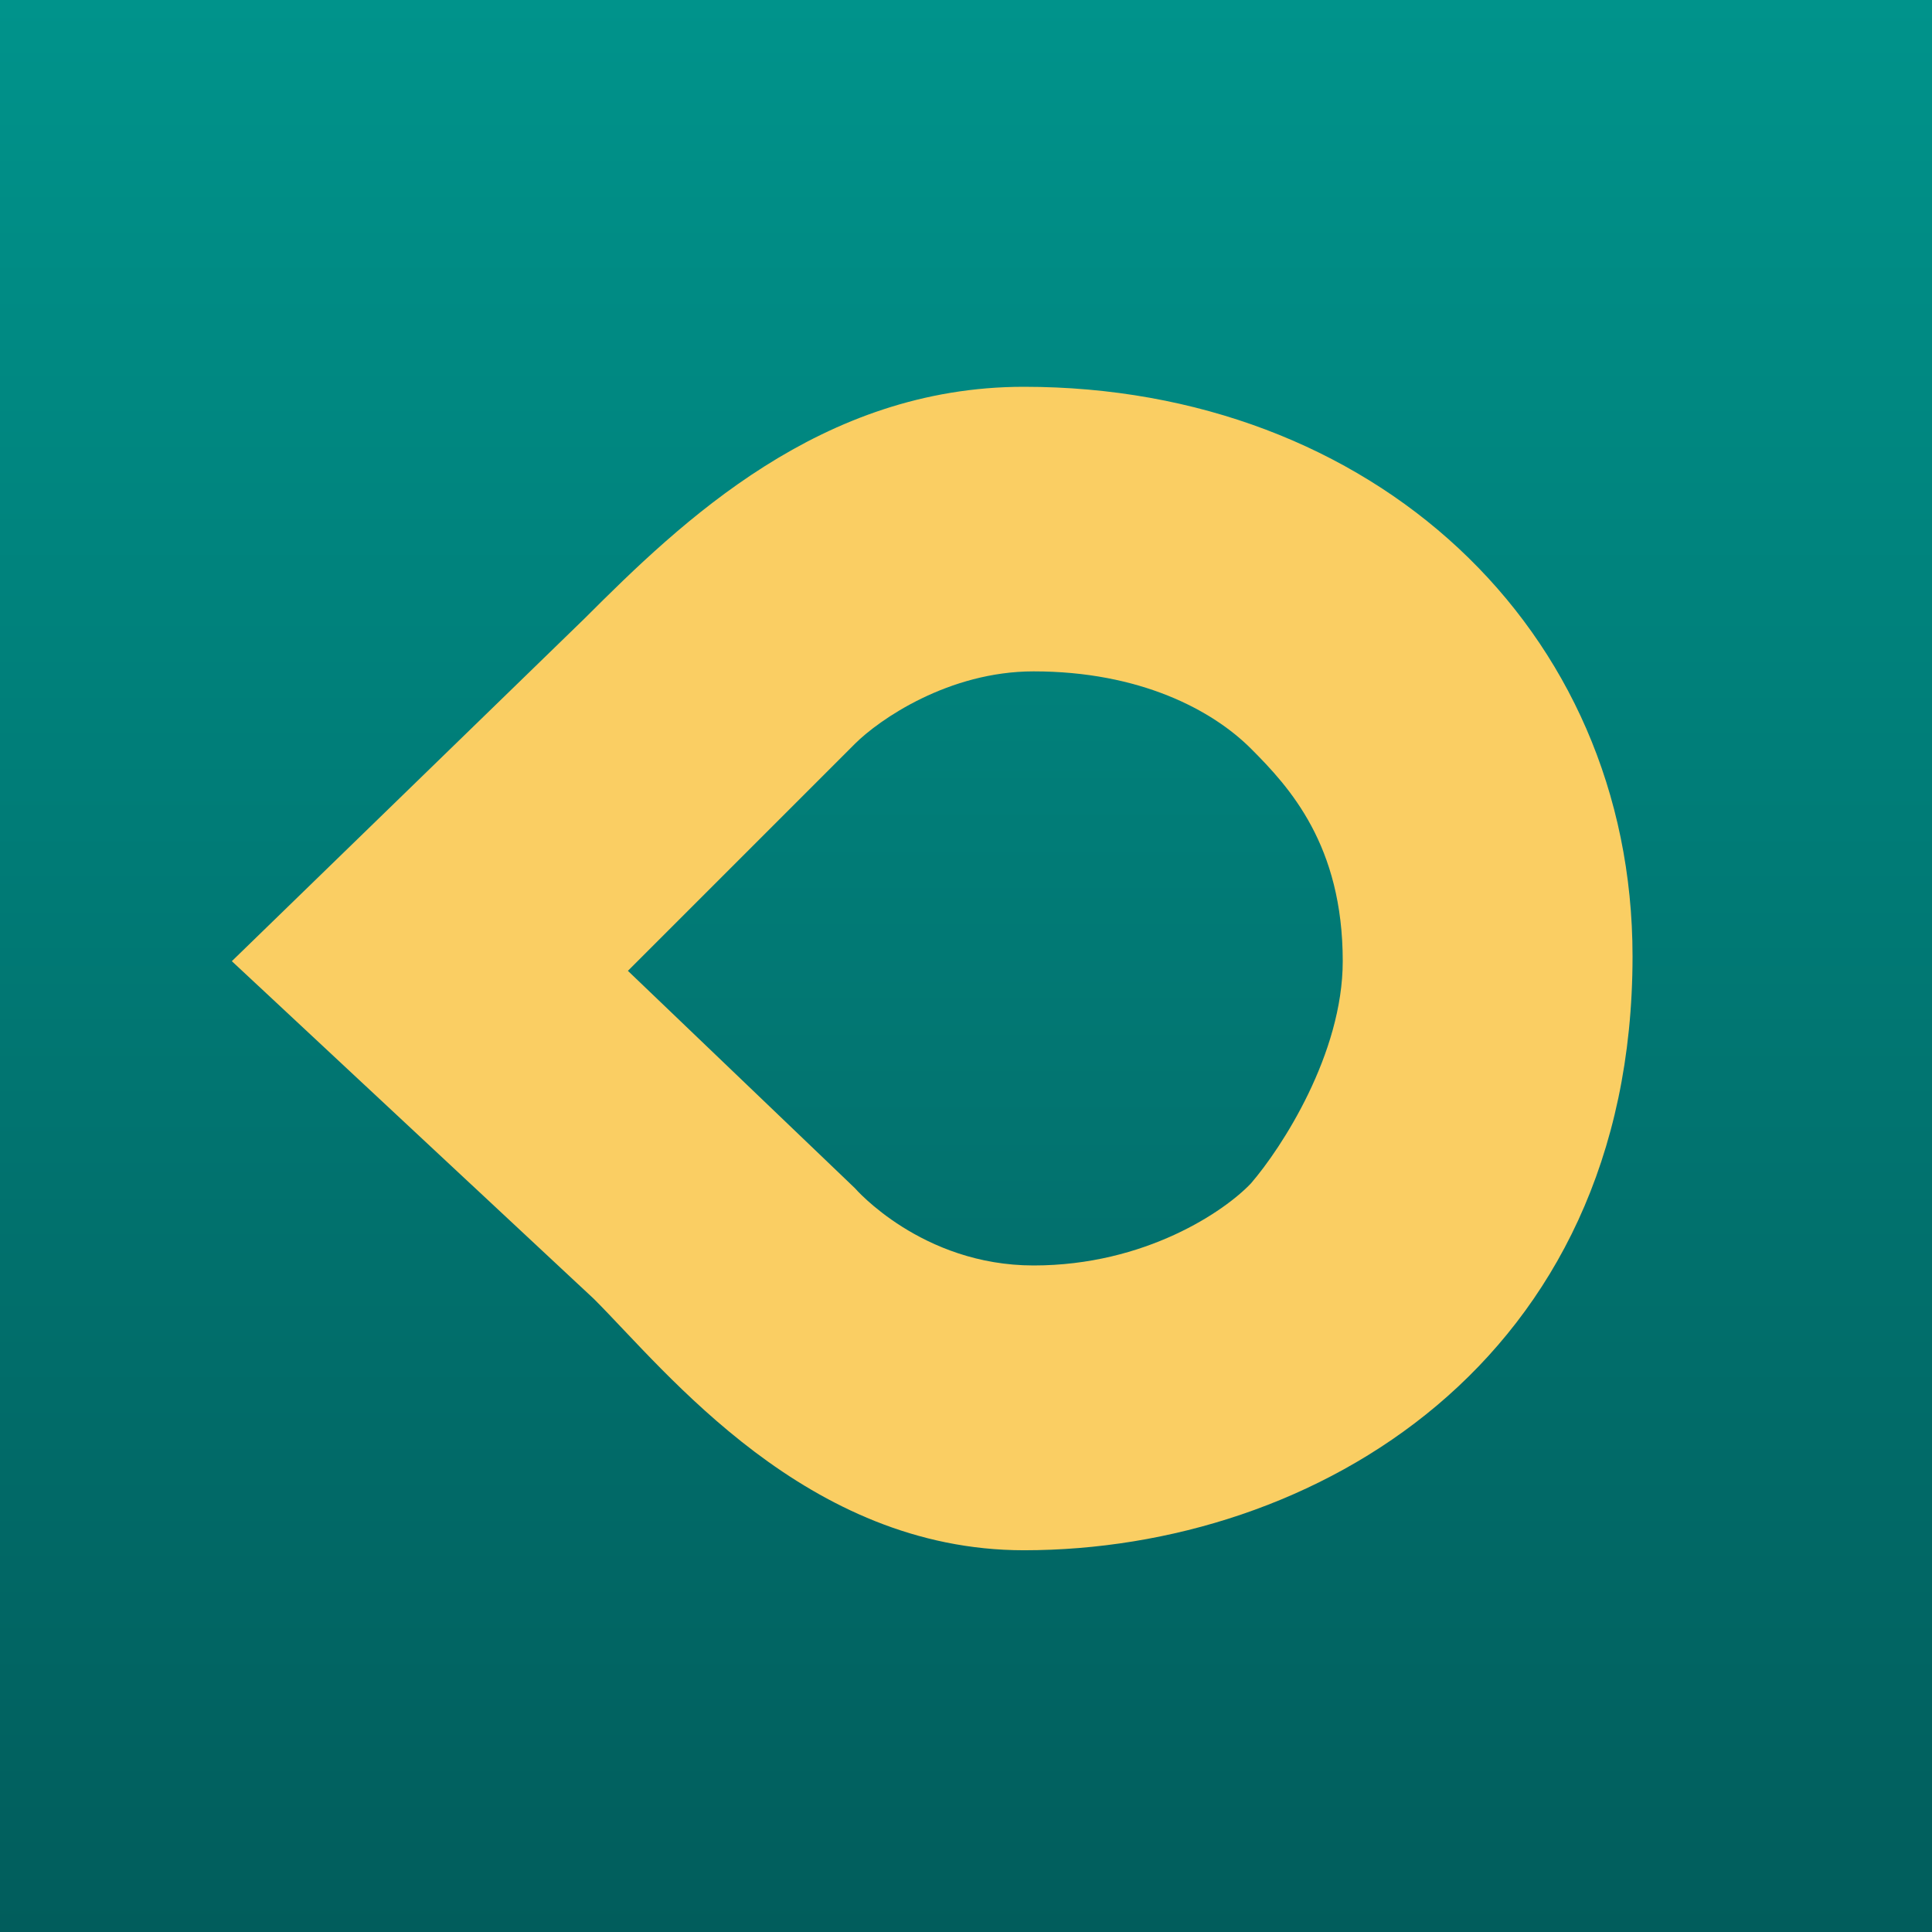 <svg width="200" height="200" viewBox="0 0 200 200" fill="none" xmlns="http://www.w3.org/2000/svg">
    <rect width="200" height="200" fill="url(#paint0_linear_0_1)"/>
    <path d="M60.5 64.04L24 99.5L61.5 134.482C69 141.982 83.5 160.482 106 160.482C136 160.482 169 141 169 99C169 65 142 40.04 106 40.04C85 40.04 70.54 54 60.5 64.04Z" fill="#FACE63"/>
    <path d="M88.5 77L65 100.5L88.5 123C88.5 123 95.4 131 107 131C118.6 131 126.833 125.333 129.5 122.5C132.667 118.833 139 109.1 139 99.5C139 87.5 133.5 81.5 129.5 77.5C125.5 73.5 118 69.5 107 69.5C98.2 69.5 91 74.5 88.5 77Z" fill="url(#paint1_linear_0_1)"/>
    <defs>
    <linearGradient id="paint0_linear_0_1" x1="100" y1="0" x2="100" y2="200" gradientUnits="userSpaceOnUse">
    <stop stop-color="#00938B"/>
    <stop offset="1" stop-color="#015D5C"/>
    </linearGradient>
    <linearGradient id="paint1_linear_0_1" x1="102" y1="-1" x2="102" y2="200" gradientUnits="userSpaceOnUse">
    <stop stop-color="#01938B"/>
    <stop offset="1" stop-color="#025E5D"/>
    </linearGradient>
    </defs>
    </svg>
    